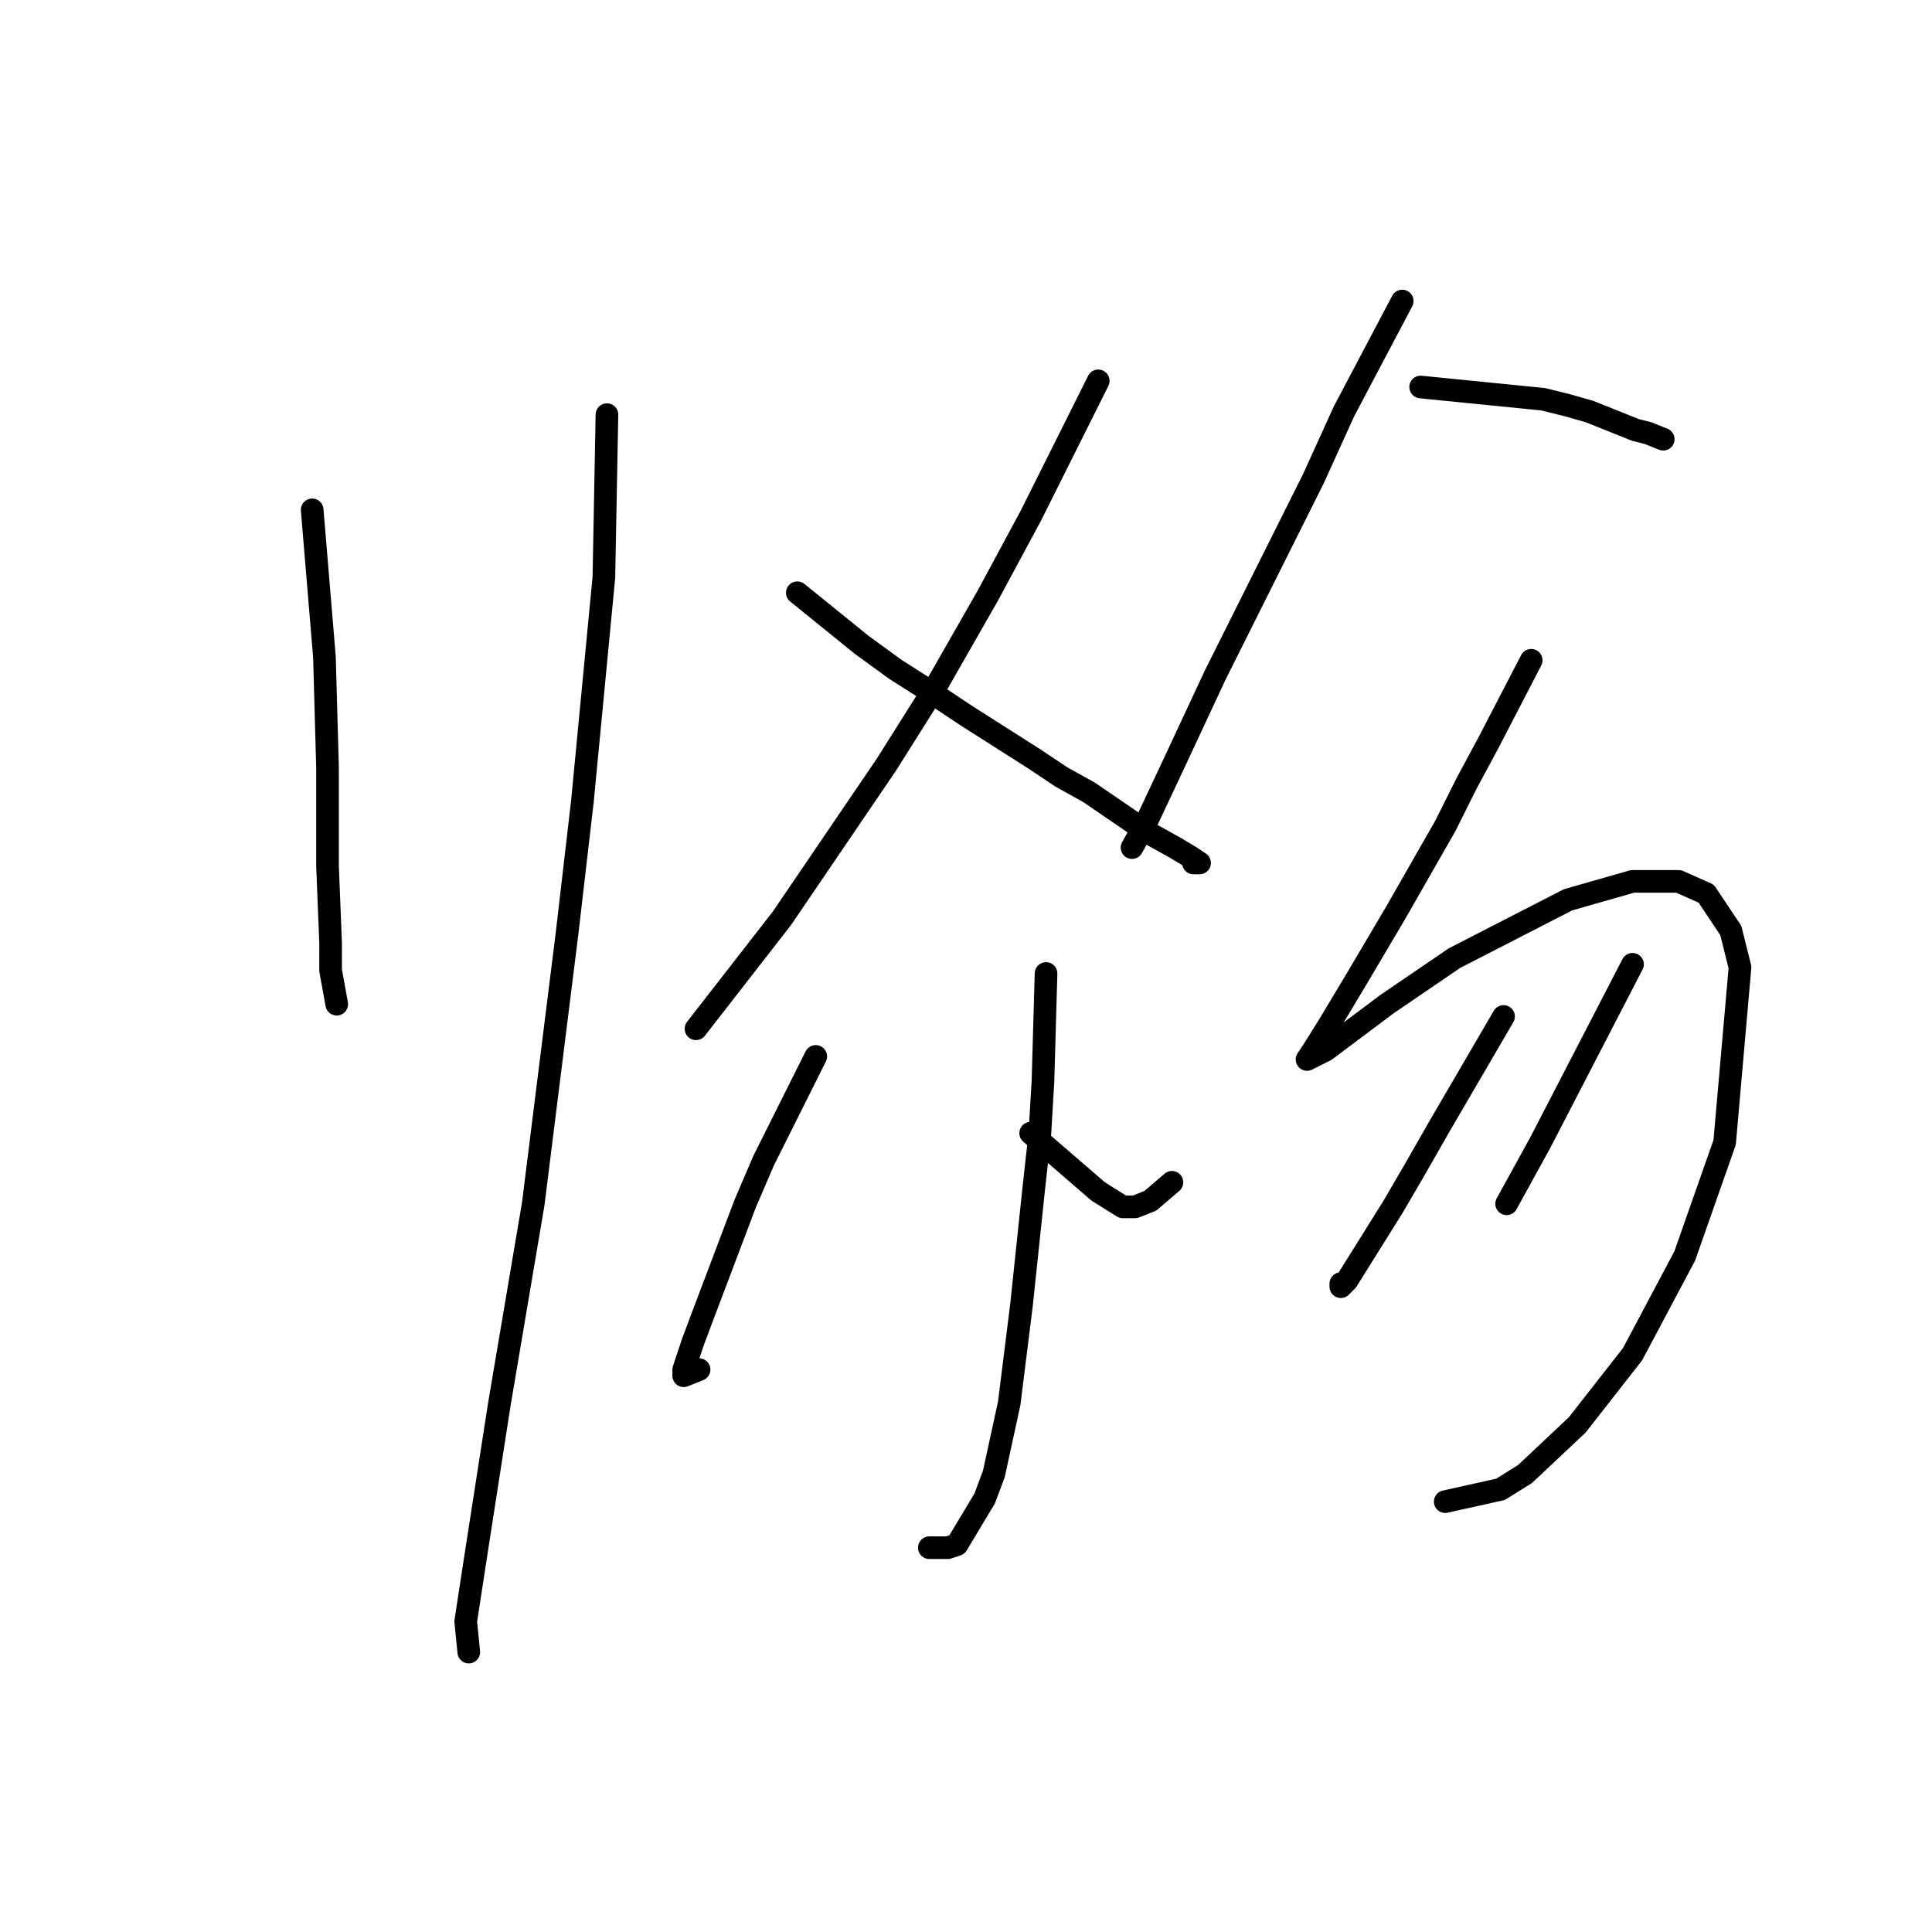 <?xml version="1.0" standalone="no"?>
    <svg width="256" height="256" xmlns="http://www.w3.org/2000/svg" version="1.1">
    <polyline stroke="black" stroke-width="3" stroke-linecap="round" fill="transparent" stroke-linejoin="round" points="41.365 67.556 42.992 87.086 43.399 101.733 43.399 114.753 43.806 124.925 43.806 128.586 44.619 133.062 44.619 133.062 " />
        <polyline stroke="black" stroke-width="3" stroke-linecap="round" fill="transparent" stroke-linejoin="round" points="80.424 54.943 80.017 76.507 77.169 106.209 75.135 123.704 70.659 159.508 66.184 185.955 63.335 204.264 61.708 214.843 62.115 218.911 62.115 218.911 " />
        <polyline stroke="black" stroke-width="3" stroke-linecap="round" fill="transparent" stroke-linejoin="round" points="145.523 50.468 136.572 68.37 130.876 78.948 124.366 90.341 117.449 101.326 103.615 121.67 92.223 136.317 92.223 136.317 " />
        <polyline stroke="black" stroke-width="3" stroke-linecap="round" fill="transparent" stroke-linejoin="round" points="105.65 78.542 114.194 85.458 118.67 88.713 123.145 91.561 128.028 94.816 136.979 100.512 140.641 102.954 144.302 104.988 152.033 110.277 155.695 112.312 157.729 113.532 158.95 114.346 158.543 114.346 158.136 114.346 158.136 114.346 " />
        <polyline stroke="black" stroke-width="3" stroke-linecap="round" fill="transparent" stroke-linejoin="round" points="138.606 128.993 138.199 143.234 137.792 150.15 136.979 157.474 135.351 172.935 133.724 185.955 131.689 195.313 130.469 198.568 126.807 204.671 125.586 205.078 123.145 205.078 123.145 205.078 " />
        <polyline stroke="black" stroke-width="3" stroke-linecap="round" fill="transparent" stroke-linejoin="round" points="108.091 139.979 101.174 153.812 98.733 159.508 93.037 174.563 91.816 177.818 90.596 181.479 90.596 182.293 92.63 181.479 92.63 181.479 " />
        <polyline stroke="black" stroke-width="3" stroke-linecap="round" fill="transparent" stroke-linejoin="round" points="136.572 150.15 145.523 157.881 148.778 159.915 150.405 159.915 152.44 159.102 155.288 156.66 155.288 156.66 " />
        <polyline stroke="black" stroke-width="3" stroke-linecap="round" fill="transparent" stroke-linejoin="round" points="185.803 39.889 178.072 54.536 174.004 63.487 169.528 72.438 160.984 89.527 155.288 101.733 152.033 108.65 149.999 112.312 149.999 112.312 " />
        <polyline stroke="black" stroke-width="3" stroke-linecap="round" fill="transparent" stroke-linejoin="round" points="188.244 51.281 204.519 52.909 207.774 53.722 210.622 54.536 216.725 56.977 218.352 57.384 220.387 58.198 220.387 58.198 " />
        <polyline stroke="black" stroke-width="3" stroke-linecap="round" fill="transparent" stroke-linejoin="round" points="202.891 87.493 197.195 98.478 194.347 103.767 191.499 109.464 188.244 115.16 184.989 120.856 179.7 129.807 176.038 135.91 174.004 139.165 173.19 140.386 174.004 139.979 175.631 139.165 180.514 135.503 183.769 133.062 192.72 126.959 207.774 119.228 216.318 116.787 222.421 116.787 226.083 118.415 229.338 123.297 230.559 128.18 228.524 151.371 223.235 166.425 216.318 179.445 208.995 188.803 202.078 195.313 198.823 197.347 191.499 198.975 191.499 198.975 " />
        <polyline stroke="black" stroke-width="3" stroke-linecap="round" fill="transparent" stroke-linejoin="round" points="199.23 134.689 190.685 149.337 187.43 155.033 184.582 159.915 180.514 166.425 178.479 169.68 177.666 170.494 177.666 170.087 177.666 170.087 " />
        <polyline stroke="black" stroke-width="3" stroke-linecap="round" fill="transparent" stroke-linejoin="round" points="216.318 127.773 204.112 151.371 199.636 159.508 199.636 159.508 " />
        </svg>